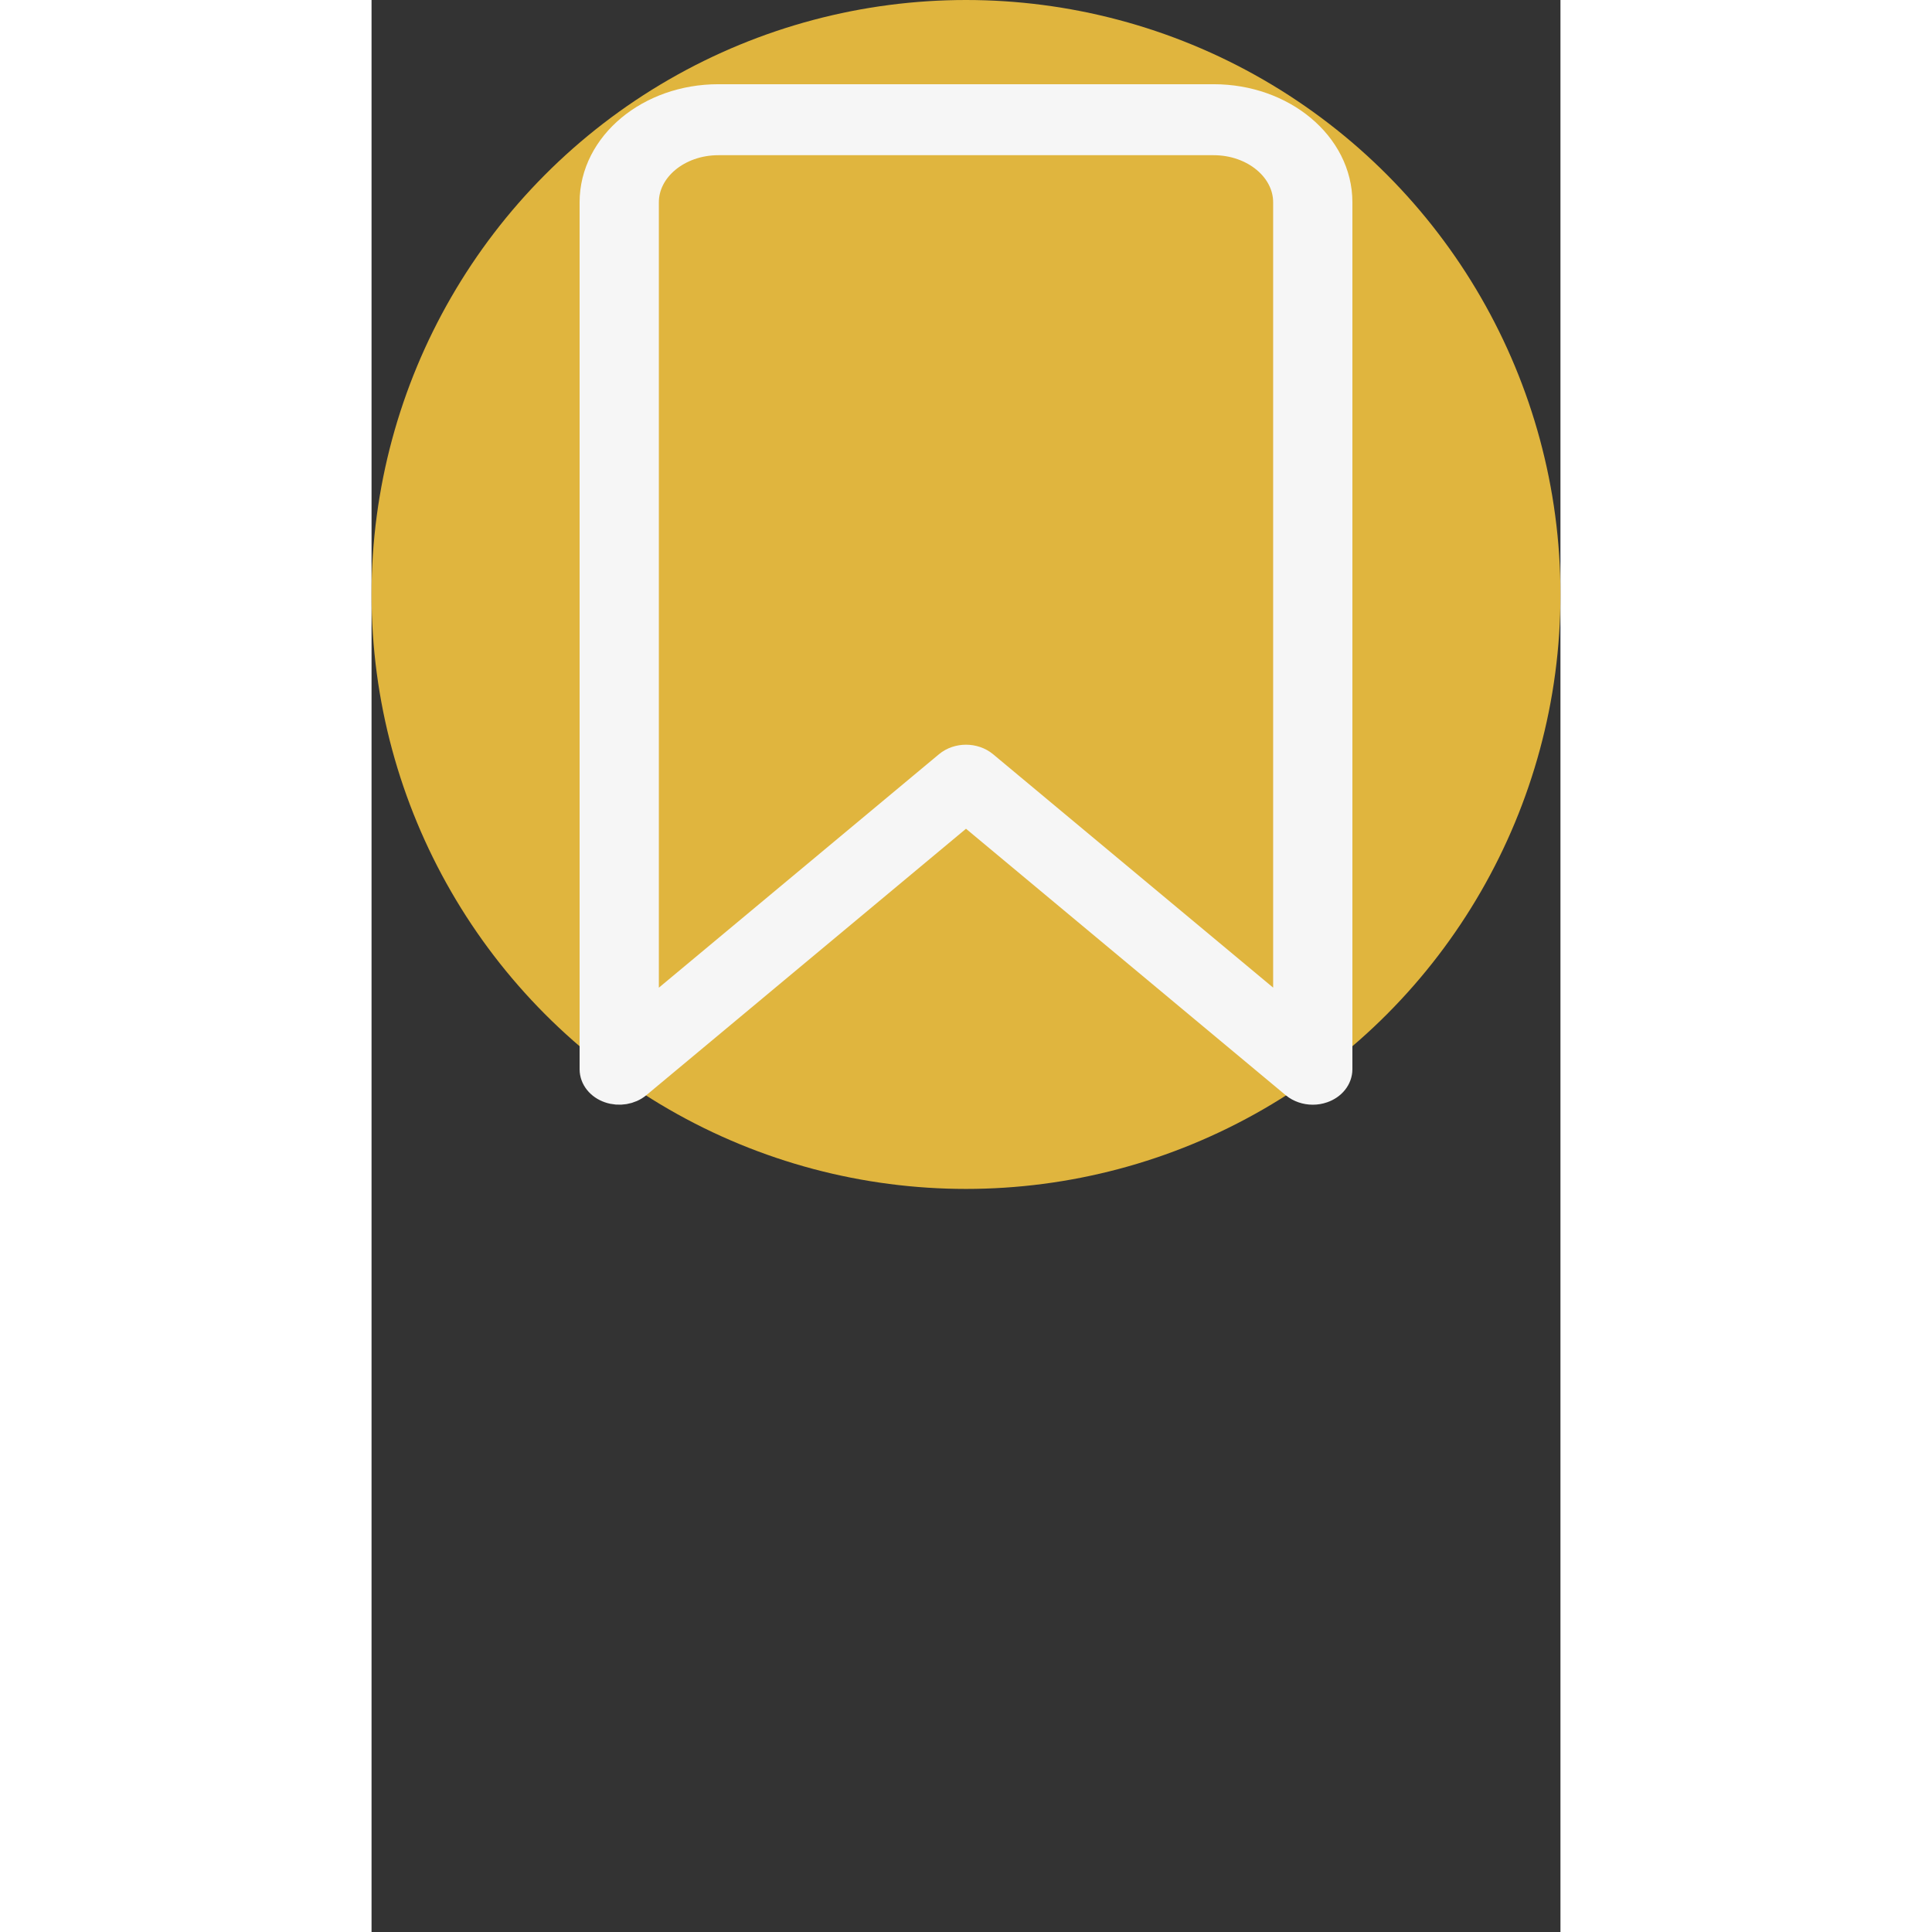 <svg width="24" height="24" viewBox="0 0 24 39" fill="none" xmlns="http://www.w3.org/2000/svg">
<rect x="0" y="0" width="24" height="39" fill="#333333" stroke="none"/>
<circle cx="12" cy="12" r="12" fill="#E0B53E"/>
<path d="M17 2H7C5.622 2 4.5 2.934 4.5 4.083V21.583C4.5 21.752 4.622 21.904 4.809 21.968C4.996 22.033 5.211 21.997 5.354 21.878L12 16.339L18.646 21.878C18.742 21.957 18.87 22 19 22C19.064 22 19.129 21.99 19.191 21.968C19.378 21.904 19.5 21.752 19.5 21.583V4.083C19.5 2.935 18.378 2 17 2ZM18.5 20.577L12.354 15.455C12.256 15.374 12.128 15.333 12 15.333C11.872 15.333 11.744 15.374 11.646 15.456L5.5 20.578V4.083C5.5 3.394 6.173 2.833 7 2.833H17C17.827 2.833 18.5 3.394 18.5 4.083V20.577H18.5Z" fill="#F6F6F6" stroke="#F6F6F6" stroke-width="0.6"/>
</svg>
